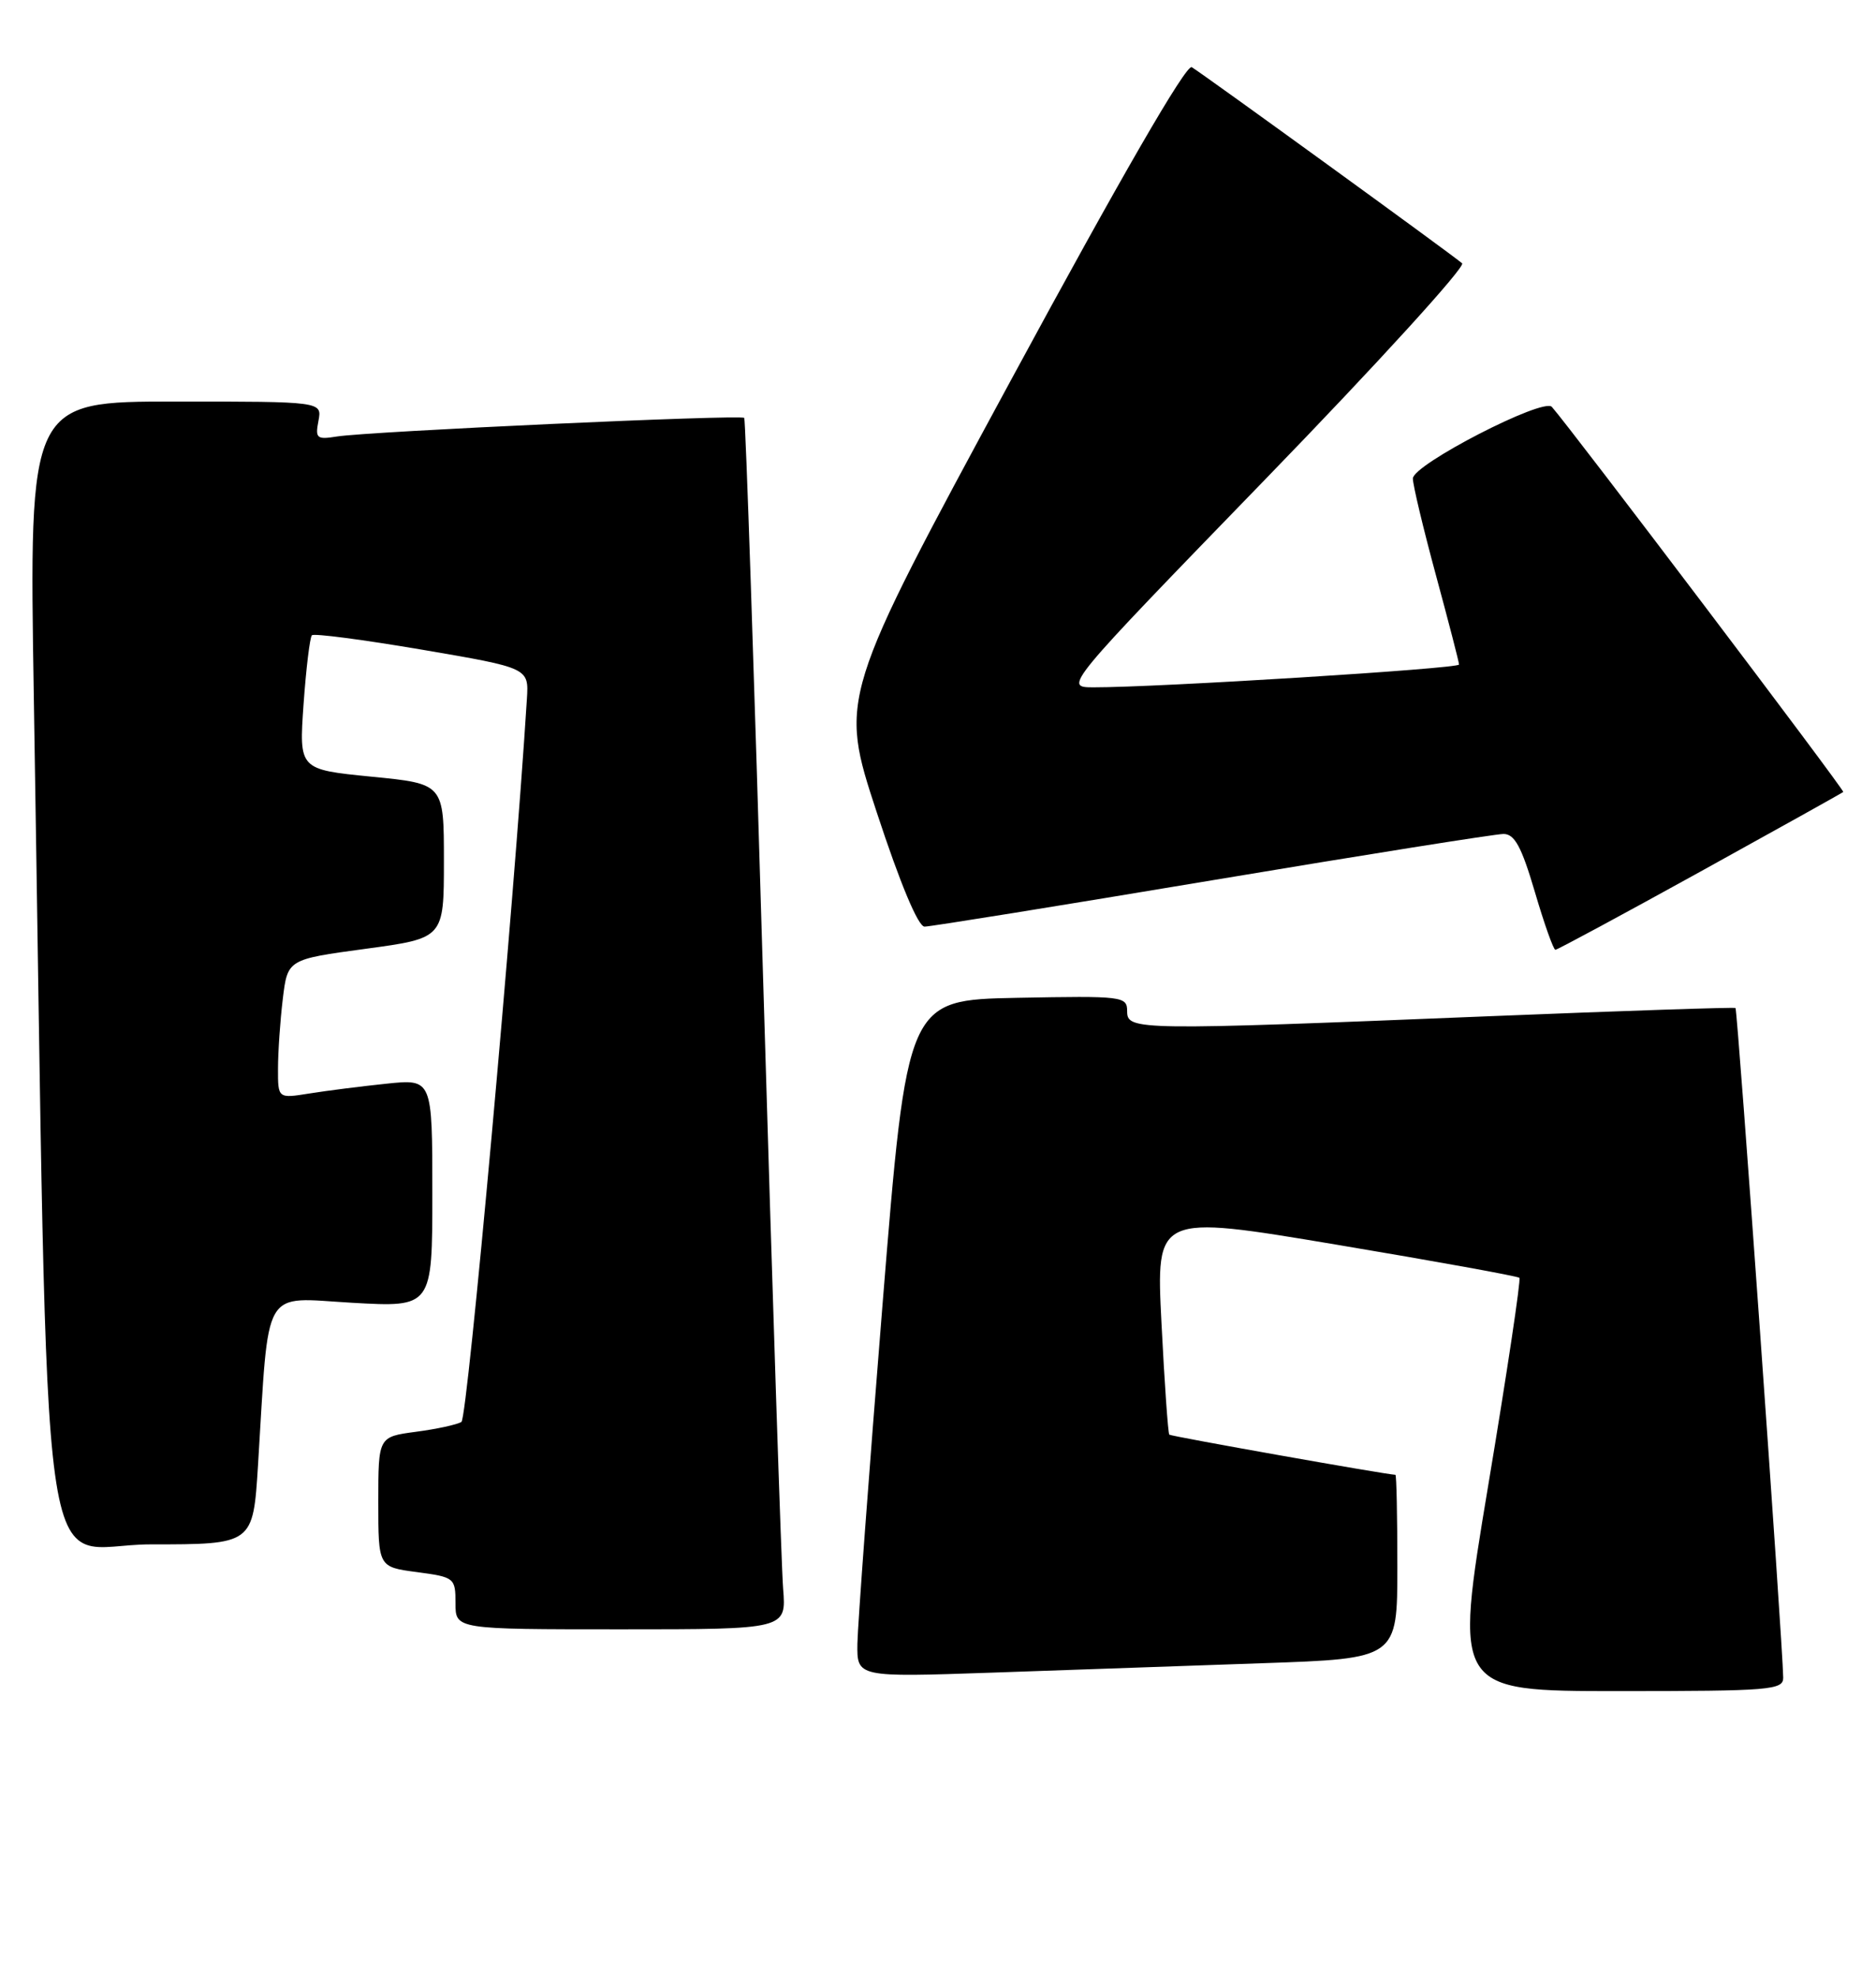 <?xml version="1.0" encoding="UTF-8" standalone="no"?>
<!DOCTYPE svg PUBLIC "-//W3C//DTD SVG 1.1//EN" "http://www.w3.org/Graphics/SVG/1.1/DTD/svg11.dtd" >
<svg xmlns="http://www.w3.org/2000/svg" xmlns:xlink="http://www.w3.org/1999/xlink" version="1.1" viewBox="0 0 243 256">
 <g >
 <path fill="currentColor"
d=" M 230.98 217.25 C 230.93 212.98 225.07 130.74 224.80 130.54 C 224.64 130.42 210.32 130.90 193.00 131.60 C 147.17 133.46 146.00 133.45 146.00 130.97 C 146.00 129.02 145.49 128.96 131.75 129.22 C 117.50 129.50 117.50 129.50 114.31 169.00 C 112.56 190.72 111.10 210.46 111.06 212.86 C 111.00 217.21 111.00 217.21 128.50 216.61 C 138.12 216.27 153.88 215.73 163.50 215.39 C 181.00 214.79 181.00 214.79 181.00 202.89 C 181.00 196.35 180.89 191.00 180.75 190.99 C 179.45 190.94 151.68 186.01 151.46 185.79 C 151.30 185.63 150.84 179.15 150.45 171.39 C 149.73 157.27 149.73 157.27 173.08 161.18 C 185.92 163.33 196.60 165.27 196.81 165.48 C 197.02 165.69 195.20 177.82 192.76 192.43 C 188.33 219.00 188.33 219.00 209.66 219.00 C 229.33 219.00 231.00 218.86 230.98 217.25 Z  M 101.44 205.75 C 101.21 202.86 100.06 167.65 98.87 127.50 C 97.69 87.35 96.58 54.33 96.40 54.12 C 96.01 53.66 47.74 55.87 43.63 56.53 C 41.03 56.95 40.81 56.77 41.25 54.50 C 41.72 52.00 41.72 52.00 22.74 52.00 C 3.76 52.00 3.76 52.00 4.38 90.25 C 6.38 212.46 4.67 200.00 19.51 200.00 C 32.78 200.00 32.78 200.00 33.42 189.75 C 34.88 166.19 33.81 168.04 45.59 168.71 C 56.00 169.30 56.00 169.30 56.00 154.51 C 56.00 139.72 56.00 139.72 50.06 140.34 C 46.80 140.68 42.30 141.25 40.06 141.61 C 36.00 142.26 36.00 142.26 36.01 138.38 C 36.01 136.25 36.29 132.19 36.63 129.37 C 37.25 124.24 37.25 124.24 47.38 122.87 C 57.50 121.50 57.50 121.50 57.50 111.50 C 57.50 101.50 57.50 101.50 48.11 100.58 C 38.73 99.65 38.73 99.65 39.32 91.20 C 39.65 86.55 40.14 82.53 40.40 82.27 C 40.67 82.00 47.10 82.85 54.69 84.14 C 68.50 86.50 68.50 86.50 68.25 90.50 C 66.58 117.18 60.56 183.65 59.77 184.14 C 59.21 184.49 56.55 185.07 53.87 185.42 C 49.00 186.07 49.00 186.07 49.00 194.50 C 49.00 202.93 49.00 202.93 54.00 203.59 C 58.88 204.24 59.00 204.34 59.00 207.63 C 59.00 211.00 59.00 211.00 80.43 211.00 C 101.86 211.00 101.86 211.00 101.44 205.75 Z  M 220.21 112.90 C 230.27 107.34 238.62 102.69 238.76 102.56 C 238.97 102.36 203.30 55.24 201.01 52.69 C 199.90 51.46 183.00 60.17 183.01 61.97 C 183.01 62.81 184.36 68.45 186.00 74.50 C 187.64 80.55 188.99 85.75 188.99 86.06 C 189.00 86.59 149.84 89.03 141.64 89.01 C 137.78 89.00 137.78 89.00 164.02 61.94 C 178.46 47.05 189.87 34.52 189.39 34.10 C 188.16 33.02 155.77 9.53 154.37 8.70 C 153.65 8.28 145.18 22.94 130.97 49.19 C 108.69 90.35 108.69 90.35 113.56 105.18 C 116.61 114.46 118.93 120.00 119.76 120.00 C 120.50 120.00 137.26 117.30 157.00 114.00 C 176.74 110.70 193.73 108.00 194.75 108.00 C 196.19 108.00 197.09 109.66 198.81 115.50 C 200.02 119.62 201.22 123.00 201.47 123.00 C 201.72 123.00 210.16 118.45 220.21 112.90 Z "/>
</g>
</svg>